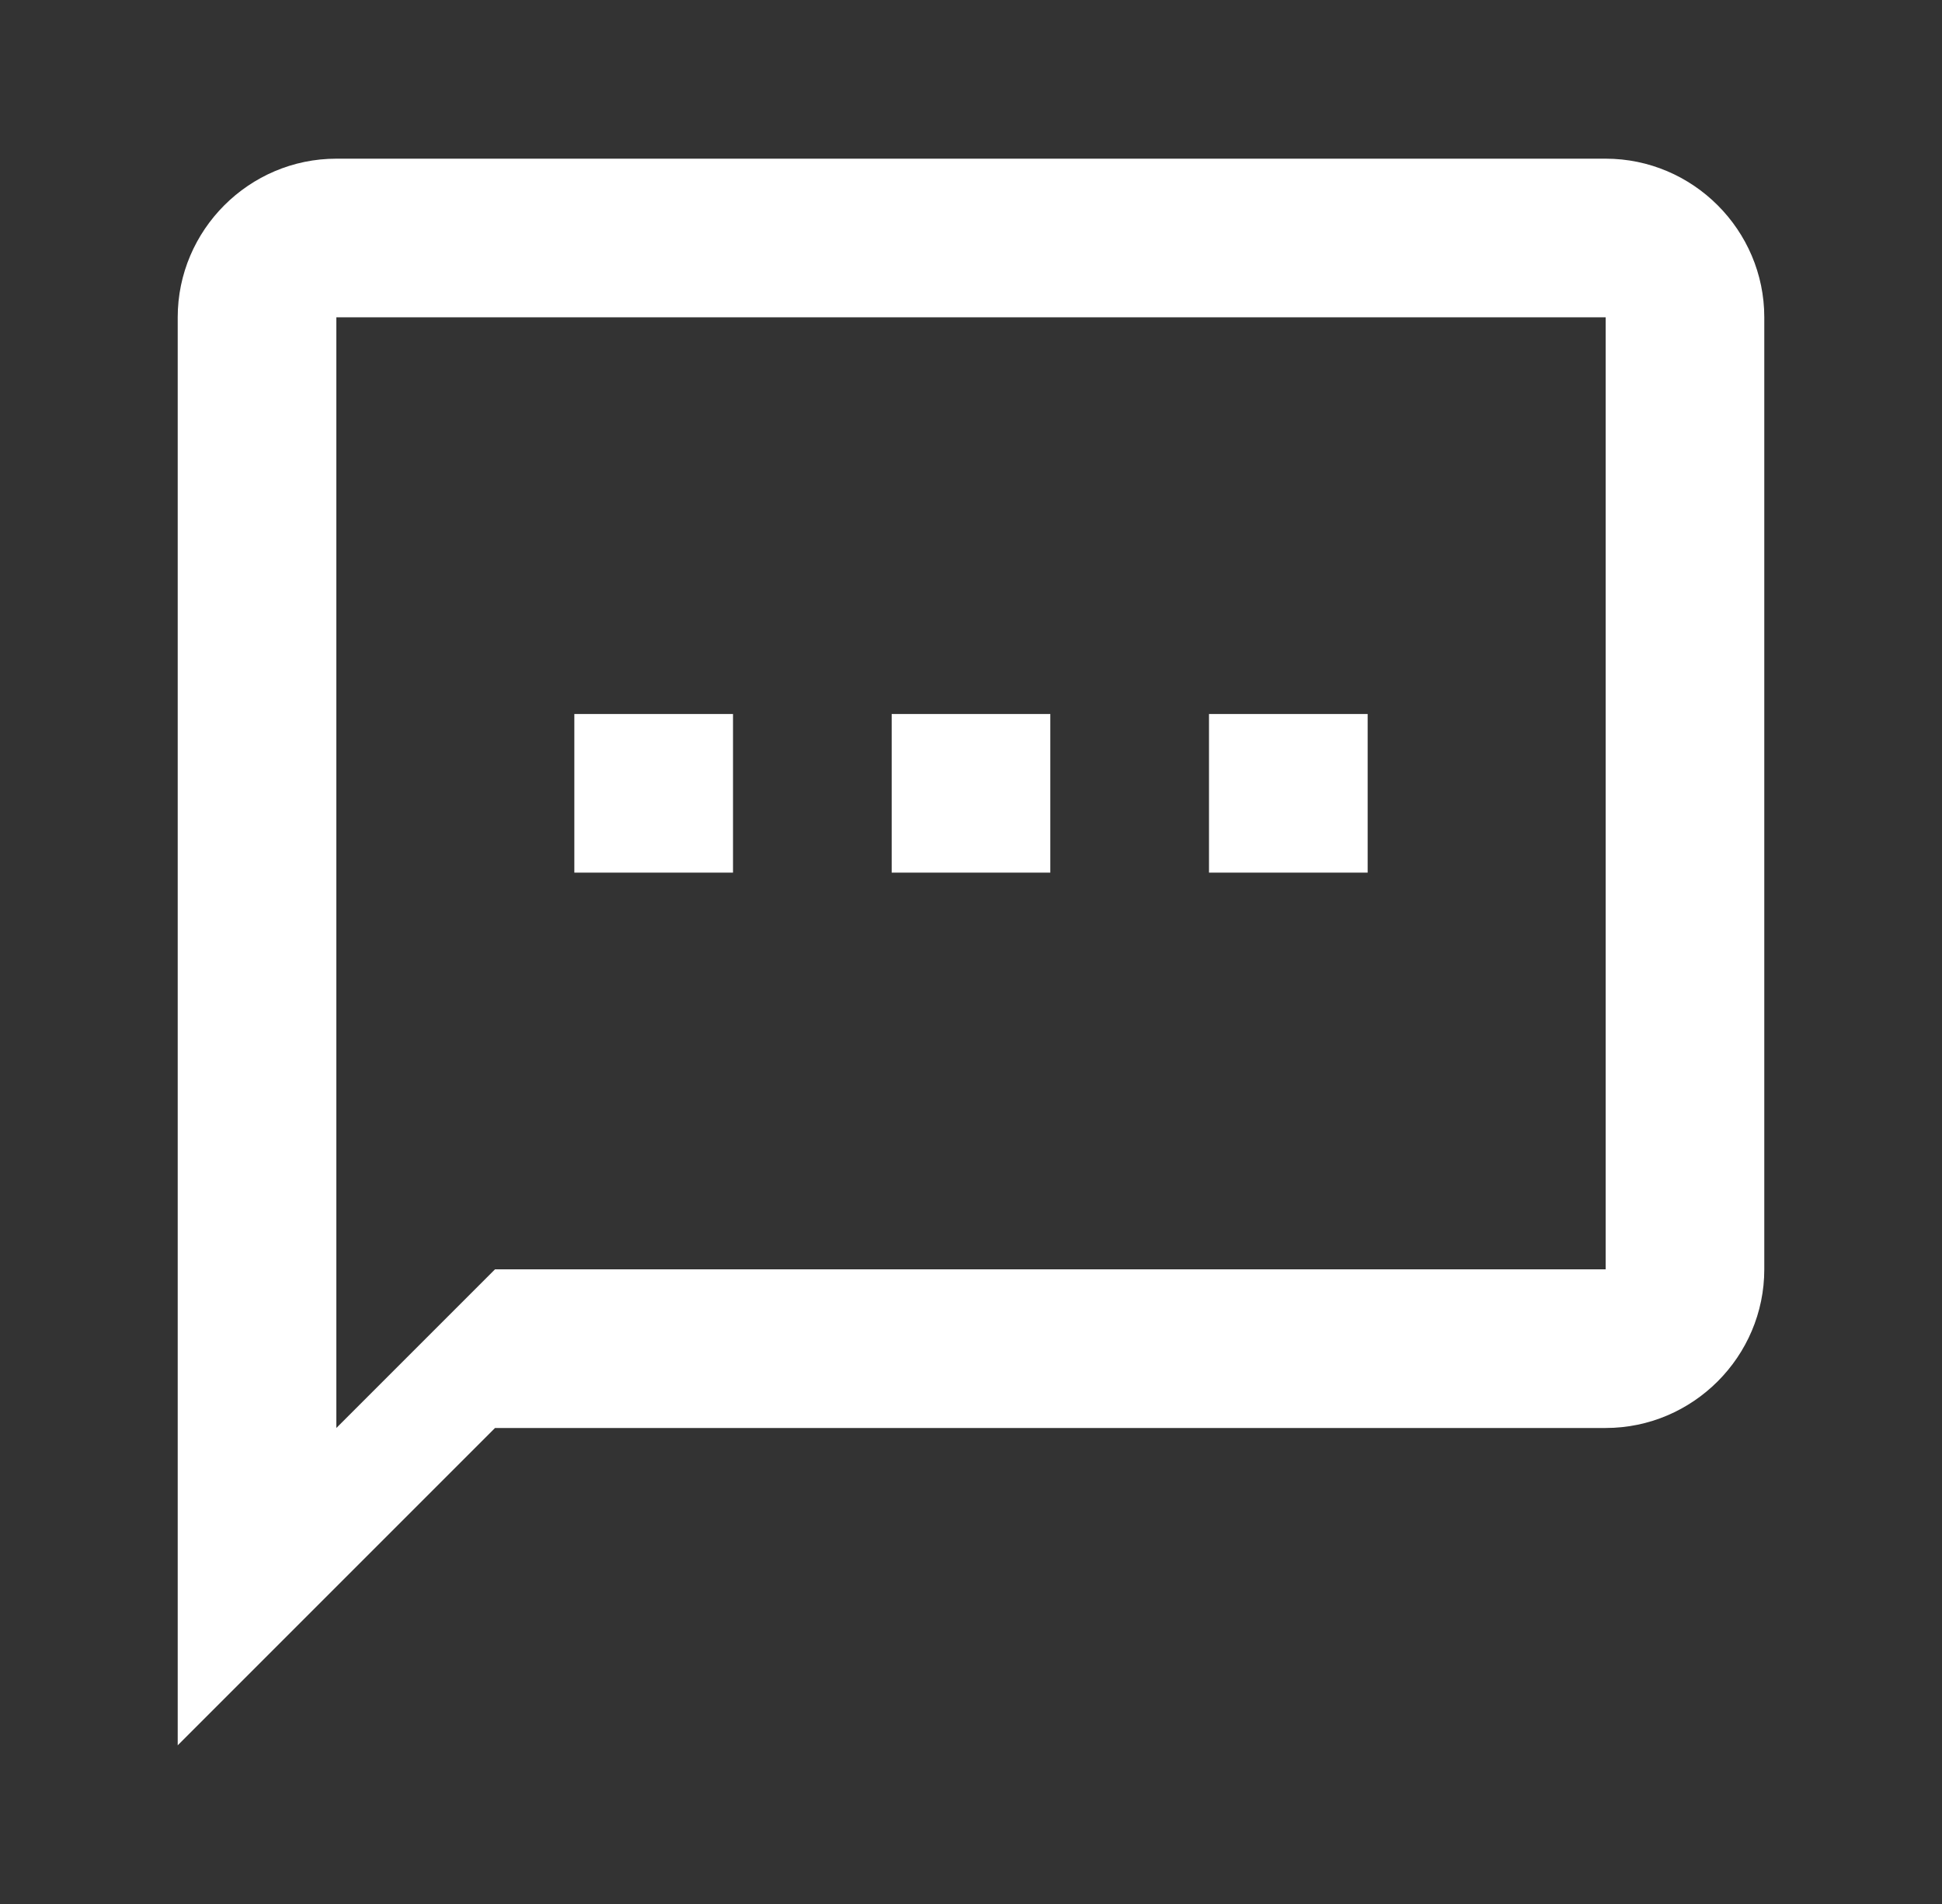 <svg width="51" height="50" viewBox="0 0 51 50" fill="none" xmlns="http://www.w3.org/2000/svg">
<rect x="0" y="0" width="51" height="50" fill="#333333" stroke="none"/>
<g clip-path="url(#clip0_564_780)">
<path d="M42.167 4.167H8.833C6.542 4.167 4.667 6.042 4.667 8.333V45.833L13 37.5H42.167C44.458 37.5 46.333 35.625 46.333 33.333V8.333C46.333 6.042 44.458 4.167 42.167 4.167ZM42.167 33.333H13L8.833 37.5V8.333H42.167V33.333ZM15.083 18.75H19.25V22.916H15.083V18.75ZM23.417 18.75H27.583V22.916H23.417V18.75ZM31.75 18.75H35.917V22.916H31.75V18.75Z" fill="white"/>
</g>
<defs>
<clipPath id="clip0_564_780">
<rect width="50" height="50" fill="white" transform="translate(0.5)"/>
</clipPath>
</defs>
</svg>
